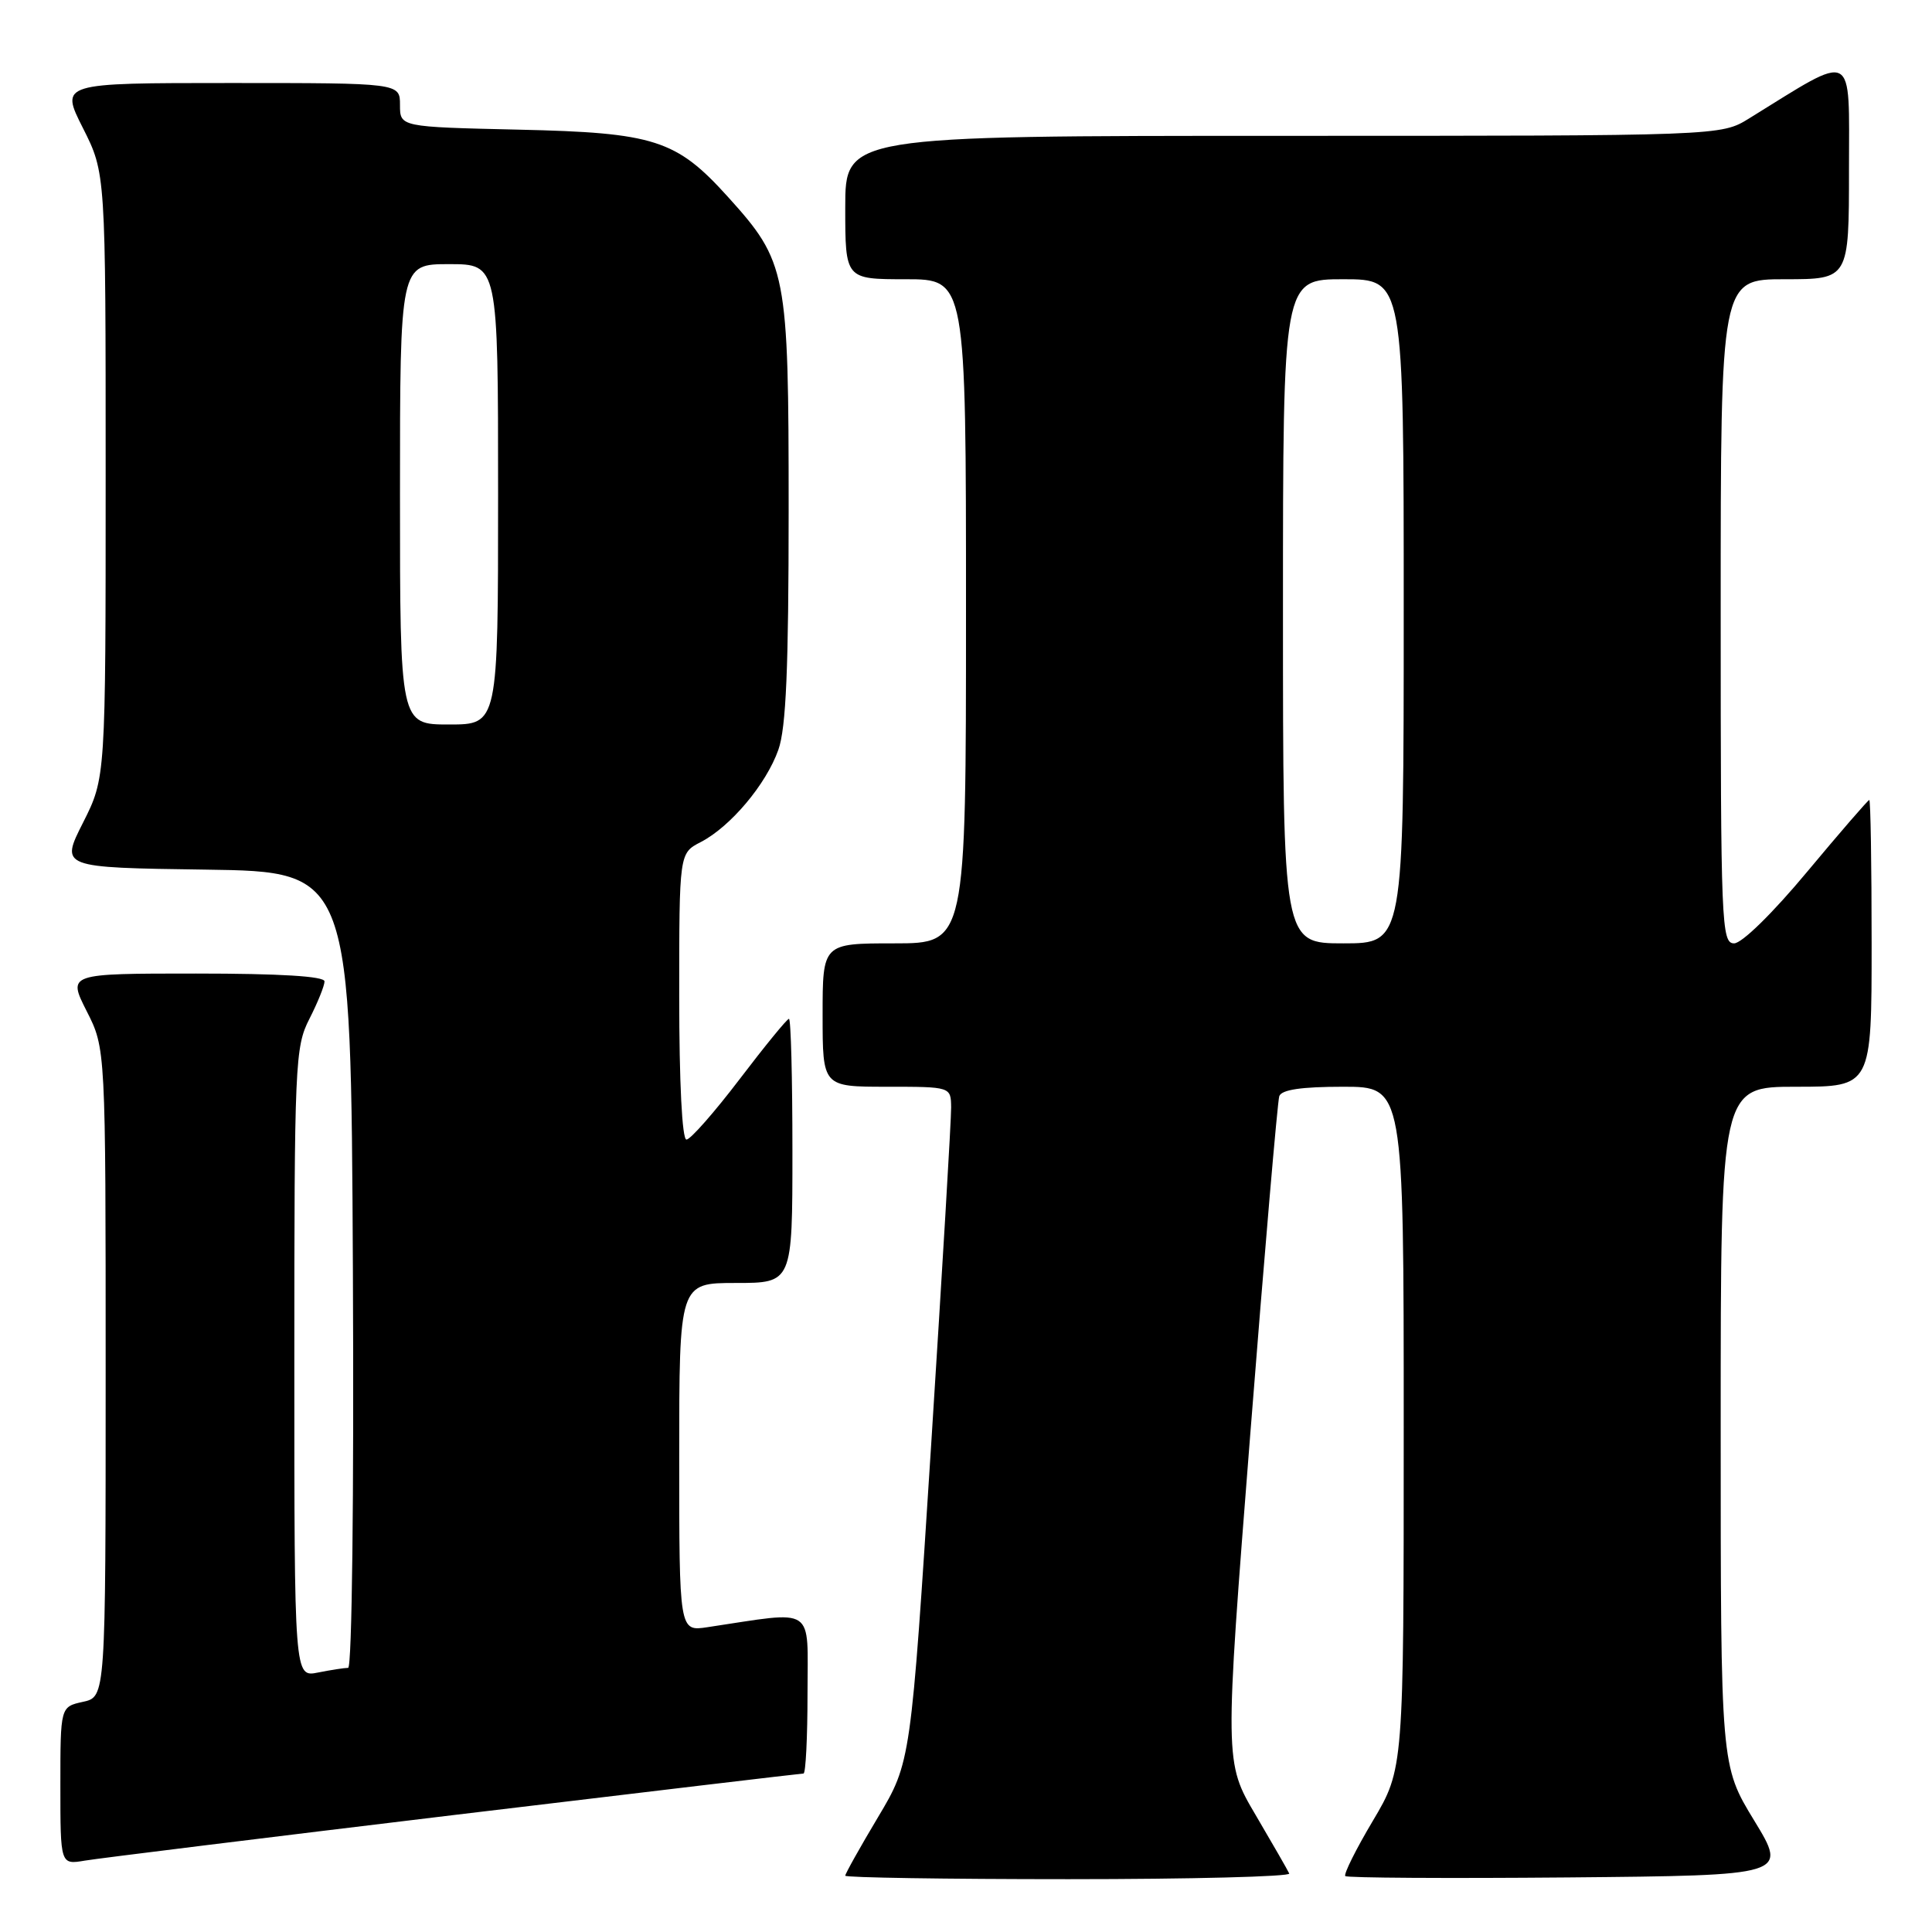 <?xml version="1.0" encoding="UTF-8" standalone="no"?>
<!DOCTYPE svg PUBLIC "-//W3C//DTD SVG 1.1//EN" "http://www.w3.org/Graphics/SVG/1.1/DTD/svg11.dtd" >
<svg xmlns="http://www.w3.org/2000/svg" xmlns:xlink="http://www.w3.org/1999/xlink" version="1.1" viewBox="0 0 256 256">
 <g >
 <path fill="currentColor"
d=" M 170.83 248.25 C 170.65 247.84 168.64 244.35 166.38 240.50 C 162.25 233.50 162.25 233.50 165.67 190.00 C 167.55 166.07 169.28 145.94 169.51 145.25 C 169.81 144.39 172.44 144.00 177.97 144.00 C 186.00 144.00 186.00 144.00 186.00 189.19 C 186.00 234.38 186.00 234.38 181.91 241.27 C 179.66 245.05 178.02 248.35 178.26 248.59 C 178.50 248.83 191.79 248.91 207.79 248.77 C 236.87 248.50 236.87 248.50 232.44 241.23 C 228.00 233.95 228.00 233.95 228.00 188.98 C 228.00 144.00 228.00 144.00 238.00 144.00 C 248.00 144.00 248.00 144.00 248.00 125.00 C 248.00 114.55 247.86 106.00 247.69 106.00 C 247.53 106.00 243.83 110.27 239.47 115.50 C 234.91 120.98 230.81 125.00 229.78 125.00 C 228.10 125.00 228.00 122.52 228.00 81.00 C 228.00 37.00 228.00 37.00 236.50 37.00 C 245.00 37.00 245.00 37.00 245.00 22.46 C 245.00 6.37 246.01 6.89 231.77 15.69 C 228.04 18.00 228.04 18.00 170.02 18.00 C 112.00 18.00 112.00 18.00 112.00 27.50 C 112.00 37.00 112.00 37.00 120.00 37.00 C 128.00 37.00 128.00 37.00 128.00 81.00 C 128.00 125.00 128.00 125.00 118.50 125.00 C 109.00 125.00 109.00 125.00 109.00 134.50 C 109.00 144.00 109.00 144.00 117.50 144.00 C 126.00 144.00 126.00 144.00 126.03 146.75 C 126.05 148.26 124.85 168.40 123.38 191.50 C 120.69 233.50 120.69 233.50 116.34 240.79 C 113.95 244.79 112.00 248.28 112.00 248.54 C 112.00 248.79 125.31 249.00 141.58 249.00 C 157.85 249.00 171.02 248.66 170.83 248.25 Z  M 60.22 240.49 C 85.36 237.47 106.17 235.00 106.47 235.00 C 106.76 235.00 107.00 230.22 107.00 224.39 C 107.00 212.61 108.26 213.44 93.75 215.61 C 90.00 216.18 90.00 216.18 90.00 193.09 C 90.00 170.00 90.00 170.00 97.50 170.00 C 105.00 170.00 105.00 170.00 105.00 152.50 C 105.00 142.88 104.80 135.00 104.54 135.00 C 104.29 135.00 101.35 138.60 98.00 143.00 C 94.65 147.40 91.48 151.00 90.96 151.00 C 90.38 151.00 90.00 143.41 90.00 132.03 C 90.00 113.05 90.00 113.05 92.85 111.58 C 96.80 109.54 101.53 103.91 103.14 99.34 C 104.16 96.46 104.50 88.51 104.50 67.50 C 104.50 35.95 104.26 34.72 96.43 26.06 C 89.61 18.51 86.71 17.58 68.75 17.18 C 53.00 16.82 53.00 16.82 53.00 13.91 C 53.00 11.00 53.00 11.00 30.49 11.00 C 7.97 11.00 7.97 11.00 10.99 16.97 C 14.00 22.94 14.00 22.94 14.00 63.00 C 14.00 103.06 14.00 103.06 11.00 109.01 C 7.99 114.96 7.99 114.96 27.25 115.23 C 46.50 115.50 46.50 115.50 46.76 168.25 C 46.91 198.32 46.64 221.00 46.13 221.00 C 45.65 221.00 43.84 221.28 42.13 221.62 C 39.00 222.25 39.00 222.25 39.00 180.59 C 39.00 140.89 39.09 138.73 41.00 135.00 C 42.10 132.84 43.00 130.61 43.00 130.04 C 43.00 129.36 37.10 129.00 25.98 129.00 C 8.97 129.00 8.97 129.00 11.48 133.97 C 14.00 138.93 14.00 138.93 14.00 181.89 C 14.00 224.84 14.00 224.84 11.00 225.50 C 8.00 226.16 8.00 226.16 8.00 236.62 C 8.00 247.09 8.00 247.09 11.25 246.54 C 13.04 246.24 35.07 243.52 60.22 240.49 Z  M 170.00 81.00 C 170.00 37.00 170.00 37.00 178.00 37.00 C 186.00 37.00 186.00 37.00 186.00 81.00 C 186.00 125.00 186.00 125.00 178.00 125.00 C 170.00 125.00 170.00 125.00 170.00 81.00 Z  M 53.00 65.50 C 53.00 35.00 53.00 35.00 59.50 35.00 C 66.00 35.00 66.00 35.00 66.00 65.50 C 66.00 96.00 66.00 96.00 59.50 96.00 C 53.00 96.00 53.00 96.00 53.00 65.50 Z "/>
</g>
</svg>